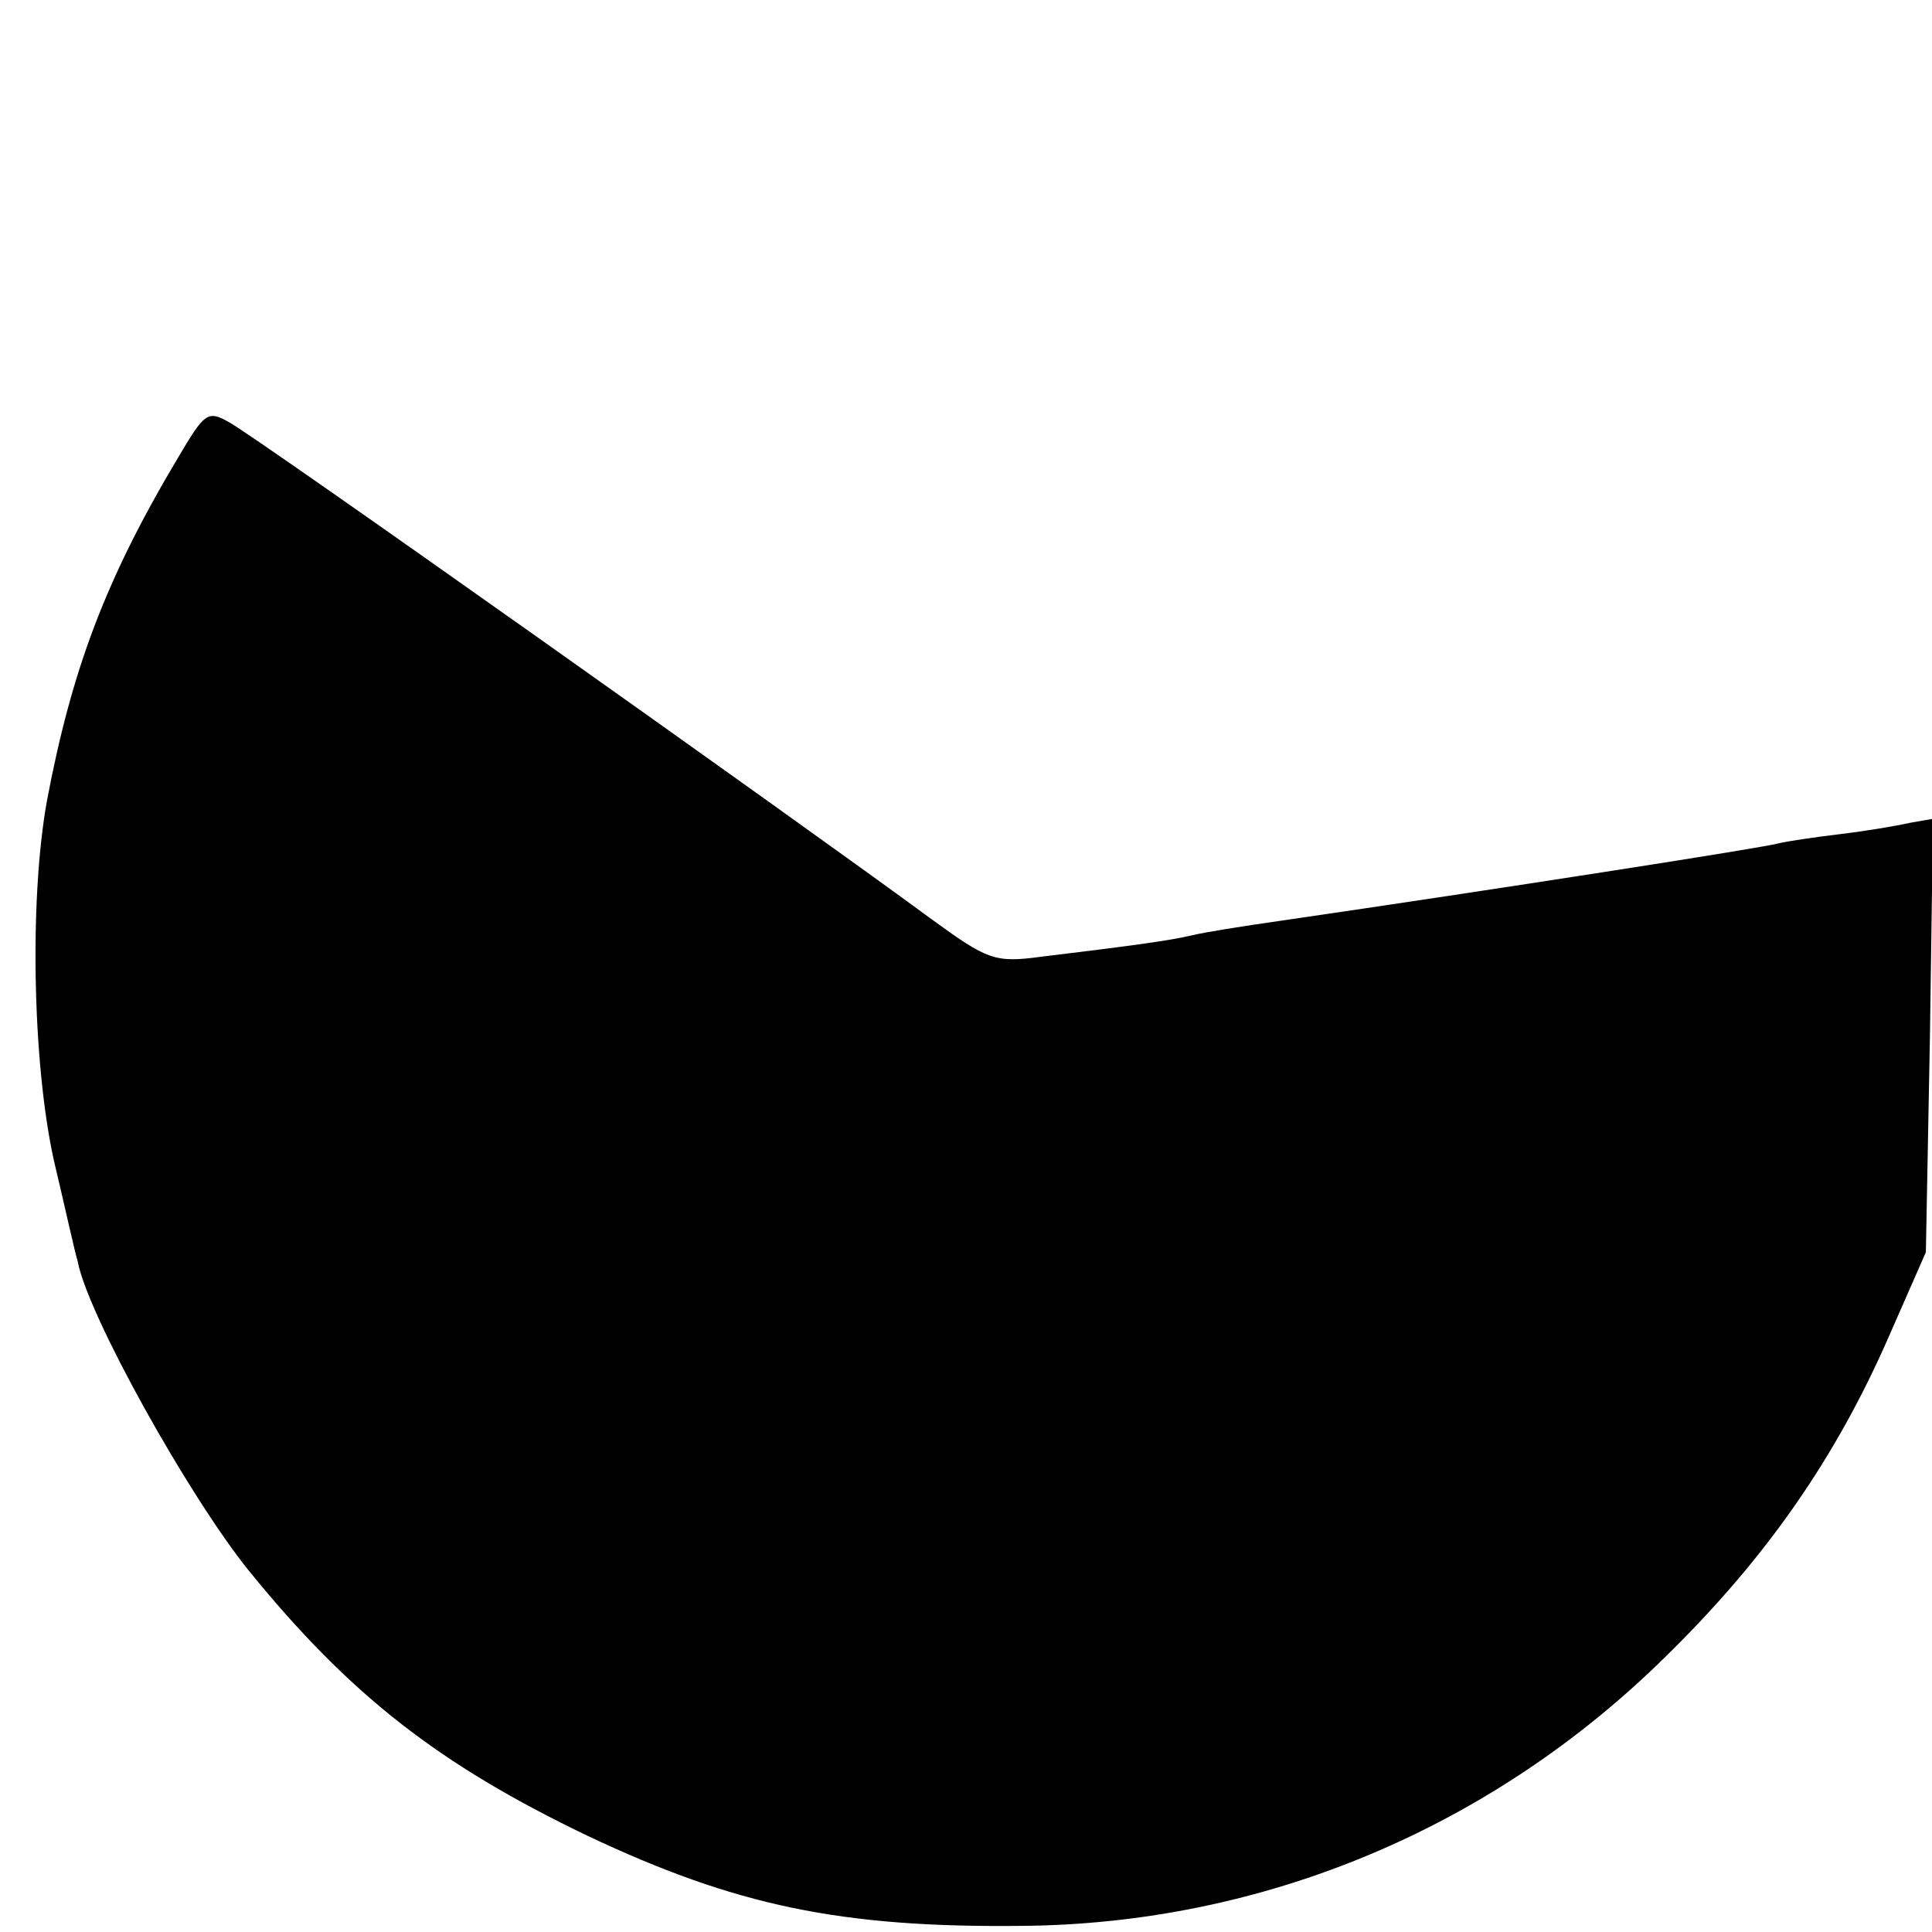 <?xml version="1.0" standalone="no"?>
<!DOCTYPE svg PUBLIC "-//W3C//DTD SVG 20010904//EN"
 "http://www.w3.org/TR/2001/REC-SVG-20010904/DTD/svg10.dtd">
<svg version="1.0" xmlns="http://www.w3.org/2000/svg"
 width="189pt" height="189pt" viewBox="0 0 189 189"
 preserveAspectRatio="xMidYMid meet">
<g transform="translate(0,189) scale(0.1,-0.1)"
fill="#000000" stroke="none">
<path d="M174 1442 c-71 -119 -104 -208 -128 -335 -18 -99 -14 -269 9 -362 9
-38 18 -79 21 -89 10 -53 109 -230 167 -302 99 -122 186 -190 332 -260 144
-68 247 -90 425 -88 235 2 459 95 630 264 98 96 166 194 218 313 l36 82 4 212
3 212 -23 -4 c-13 -3 -43 -8 -68 -11 -25 -3 -52 -7 -60 -9 -13 -4 -276 -45
-489 -76 -35 -5 -73 -11 -85 -14 -21 -5 -57 -10 -148 -21 -45 -6 -52 -3 -107
37 -129 95 -665 475 -687 486 -21 12 -24 9 -50 -35z"/>
</g>
</svg>

